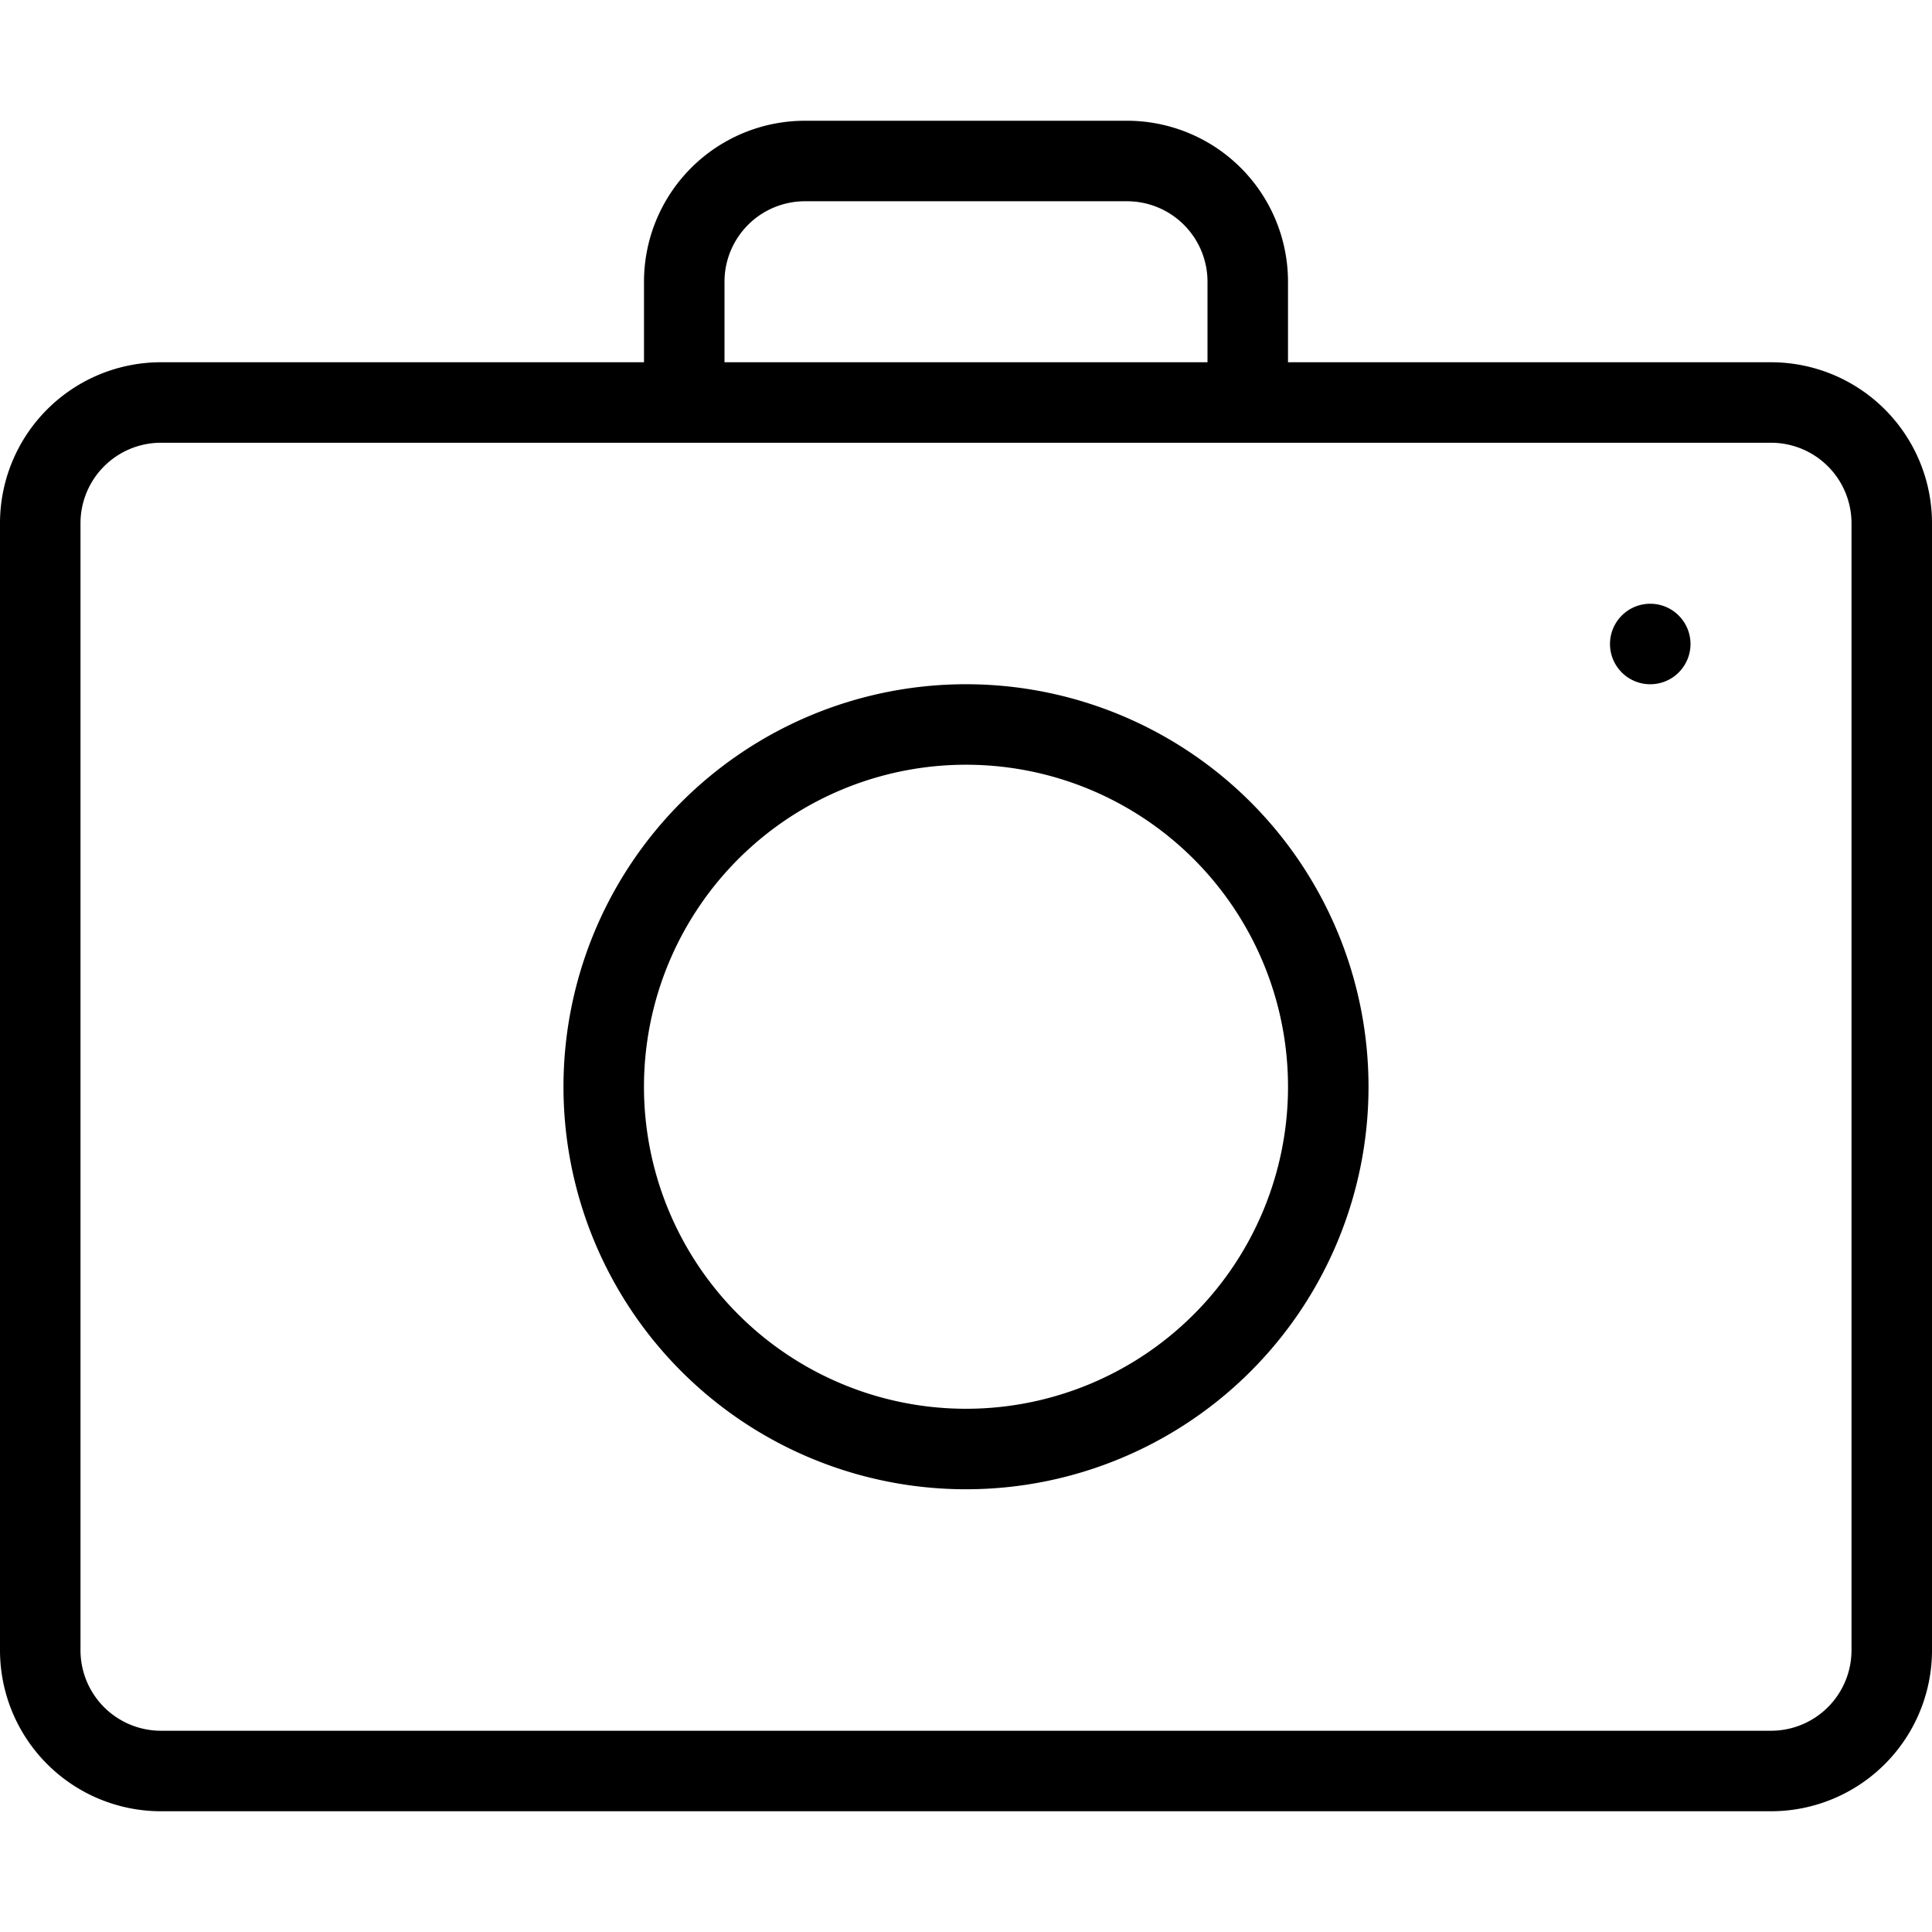 <svg width="48" height="48" fill="none" xmlns="http://www.w3.org/2000/svg"><path d="M40 16a1 1 0 1 0 2 0 1 1 0 0 0-2 0Z" fill="#000"/><path fill-rule="evenodd" clip-rule="evenodd" d="M18.444 18.685a10 10 0 1 1 11.112 16.63 10 10 0 0 1-11.112-16.63Zm1.111 14.967a8 8 0 1 0 8.89-13.304 8 8 0 0 0-8.89 13.304Z" fill="#000"/><path fill-rule="evenodd" clip-rule="evenodd" d="M44 9H32V7a4 4 0 0 0-4-4h-8a4 4 0 0 0-4 4v2H4a4 4 0 0 0-4 4v28a4 4 0 0 0 4 4h40a4 4 0 0 0 4-4V13a4 4 0 0 0-4-4ZM18 7a2 2 0 0 1 2-2h8a2 2 0 0 1 2 2v2H18V7Zm28 34a2 2 0 0 1-2 2H4a2 2 0 0 1-2-2V13a2 2 0 0 1 2-2h40a2 2 0 0 1 2 2v28Z" fill="#000"/></svg>
